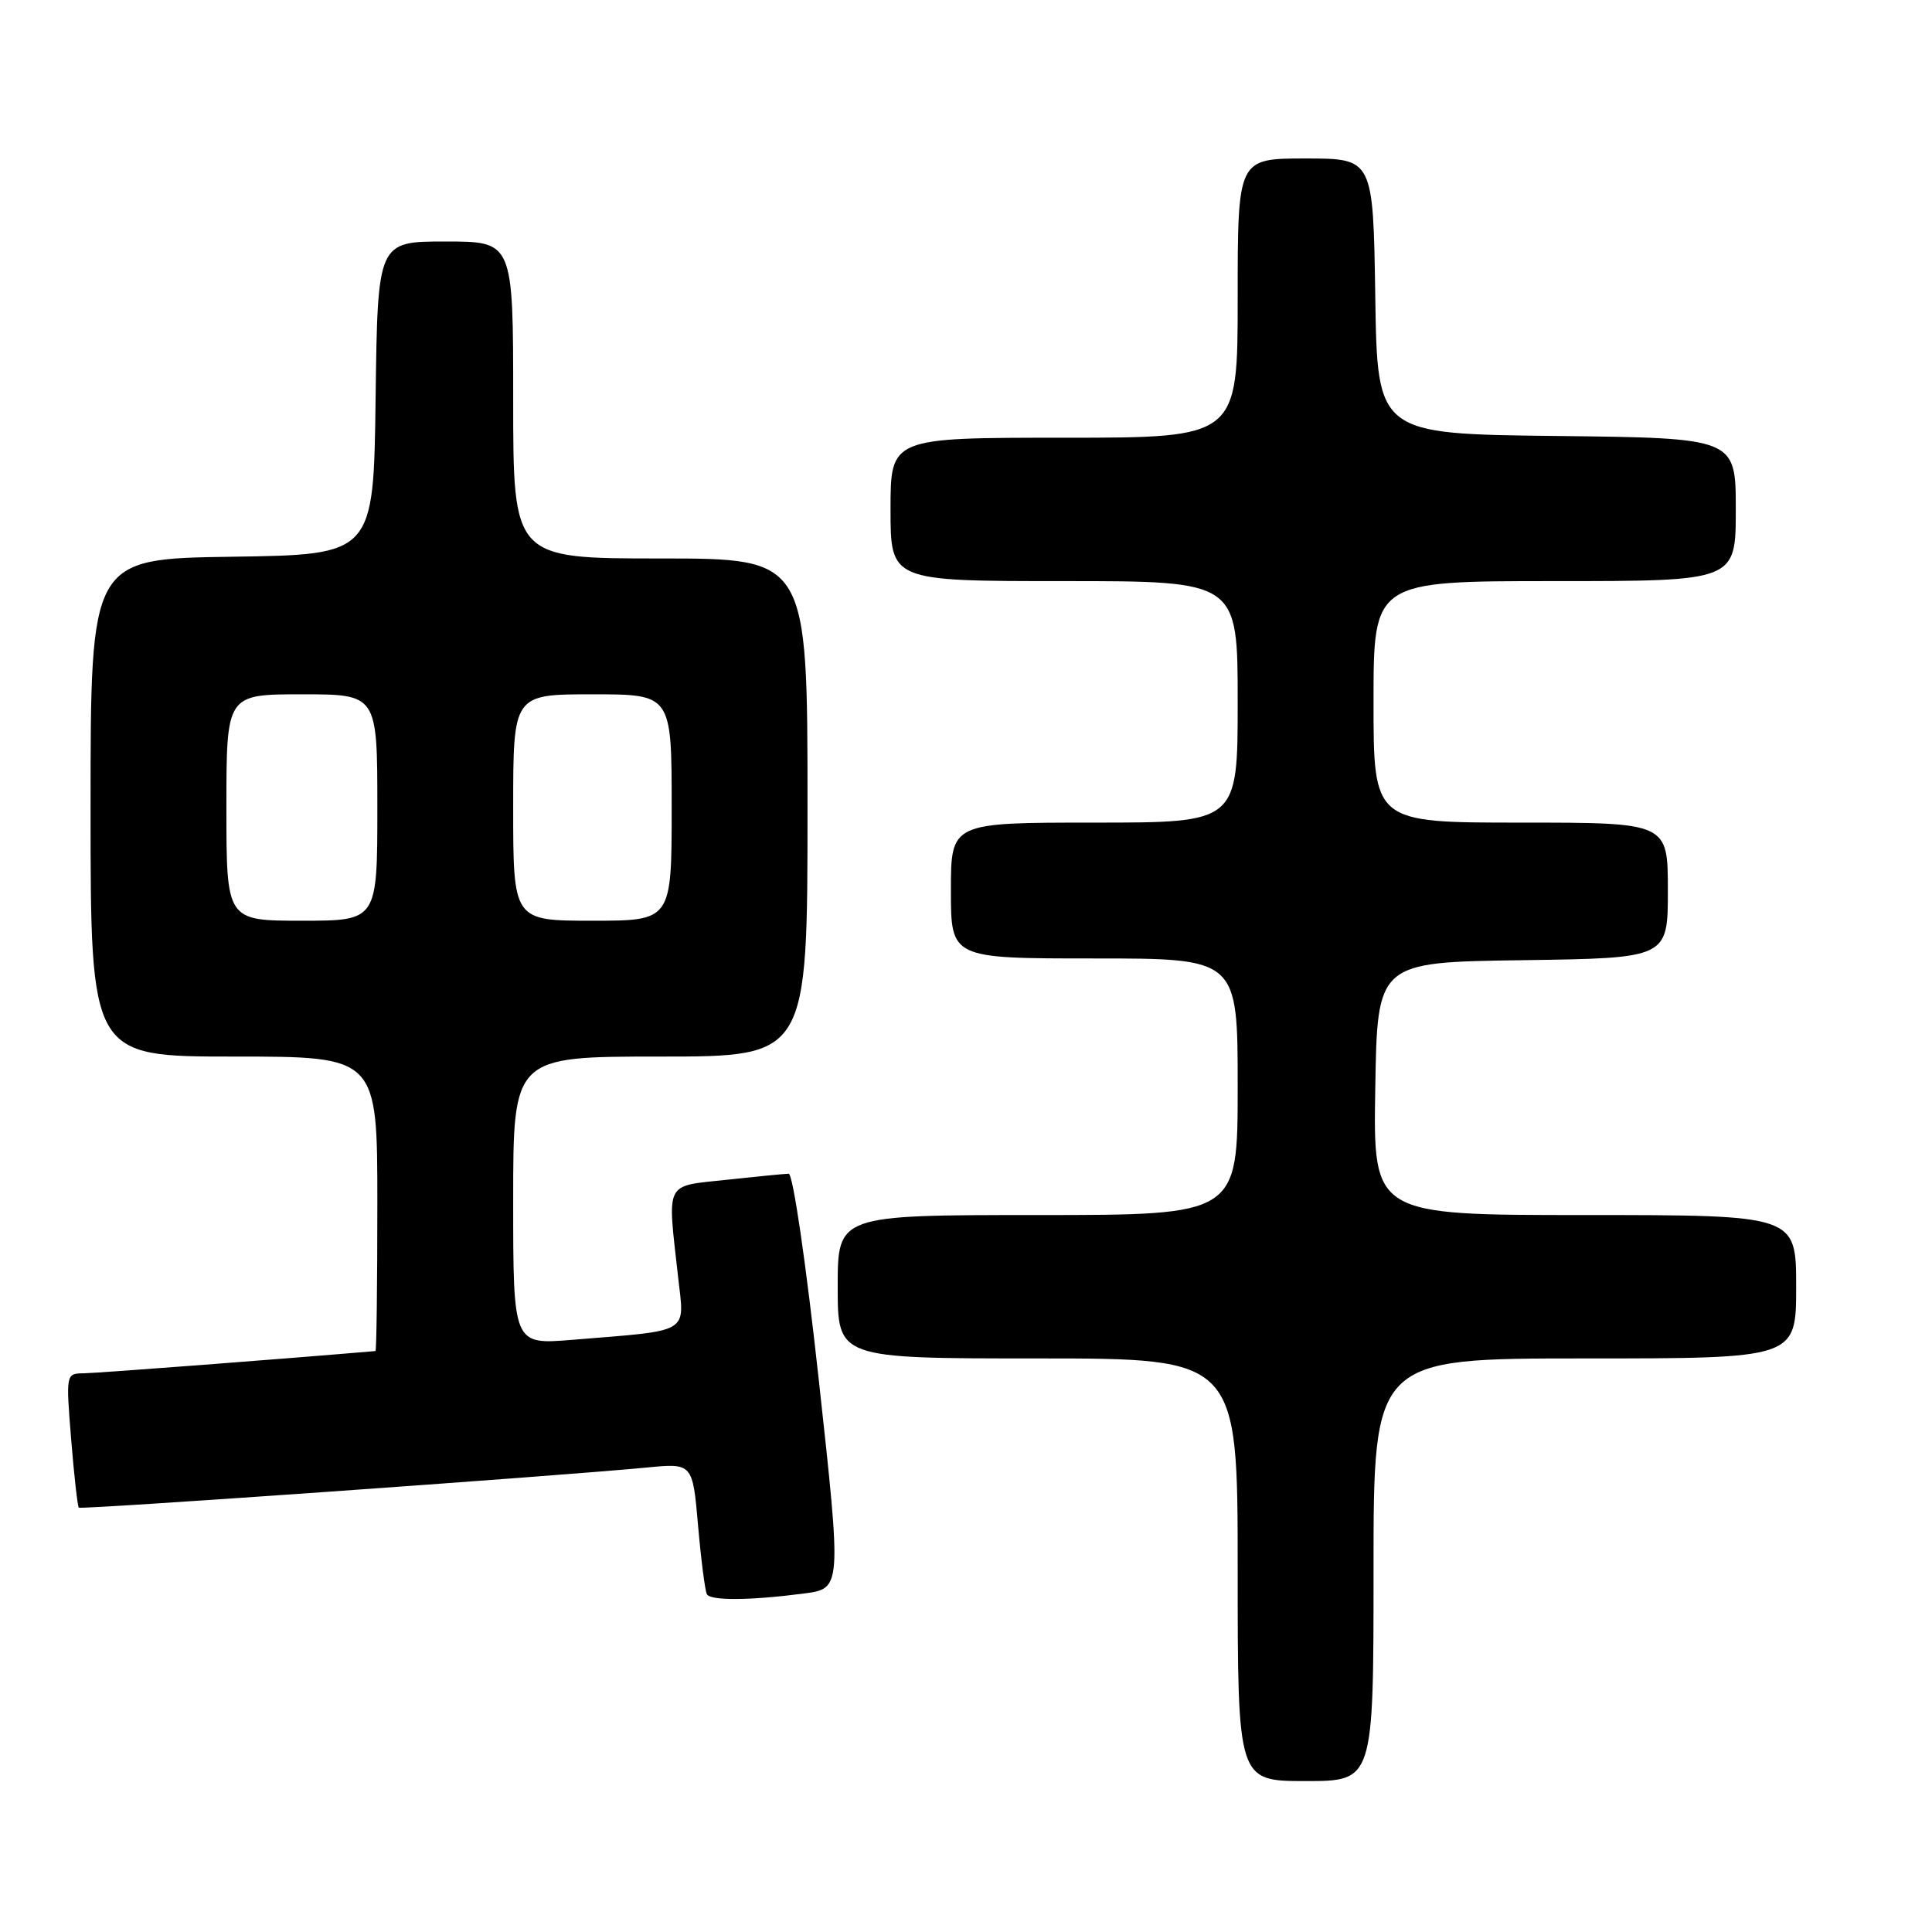 <?xml version="1.0" encoding="UTF-8" standalone="no"?>
<!DOCTYPE svg PUBLIC "-//W3C//DTD SVG 1.1//EN" "http://www.w3.org/Graphics/SVG/1.1/DTD/svg11.dtd" >
<svg xmlns="http://www.w3.org/2000/svg" xmlns:xlink="http://www.w3.org/1999/xlink" version="1.1" viewBox="0 0 256 256">
 <g >
 <path fill="currentColor"
d=" M 182.00 208.00 C 182.00 180.00 182.00 180.00 210.00 180.00 C 238.00 180.00 238.00 180.00 238.00 170.50 C 238.00 161.00 238.00 161.00 209.98 161.00 C 181.95 161.00 181.95 161.00 182.23 144.25 C 182.50 127.50 182.50 127.50 201.75 127.23 C 221.00 126.96 221.00 126.96 221.00 117.98 C 221.00 109.00 221.00 109.00 201.50 109.00 C 182.00 109.00 182.00 109.00 182.00 93.00 C 182.00 77.00 182.00 77.00 206.00 77.00 C 230.00 77.00 230.00 77.00 230.00 67.52 C 230.00 58.04 230.00 58.04 206.25 57.77 C 182.50 57.50 182.50 57.50 182.23 39.25 C 181.95 21.00 181.95 21.00 172.98 21.00 C 164.00 21.00 164.00 21.00 164.00 39.50 C 164.00 58.00 164.00 58.00 141.00 58.00 C 118.00 58.00 118.00 58.00 118.00 67.50 C 118.00 77.00 118.00 77.00 141.00 77.00 C 164.00 77.00 164.00 77.00 164.00 93.00 C 164.00 109.00 164.00 109.00 145.00 109.00 C 126.00 109.00 126.00 109.00 126.00 118.00 C 126.00 127.00 126.00 127.00 145.00 127.00 C 164.00 127.00 164.00 127.00 164.00 144.00 C 164.00 161.00 164.00 161.00 137.50 161.00 C 111.00 161.00 111.00 161.00 111.00 170.50 C 111.00 180.00 111.00 180.00 137.50 180.00 C 164.00 180.00 164.00 180.00 164.00 208.00 C 164.00 236.00 164.00 236.00 173.00 236.00 C 182.00 236.00 182.00 236.00 182.00 208.00 Z  M 106.51 211.15 C 111.52 210.50 111.52 210.50 108.51 183.00 C 106.79 167.27 105.07 155.51 104.50 155.52 C 103.95 155.54 100.24 155.90 96.25 156.33 C 87.98 157.23 88.42 156.35 89.85 169.20 C 90.70 176.84 91.72 176.23 75.75 177.54 C 68.00 178.17 68.00 178.17 68.00 159.09 C 68.00 140.00 68.00 140.00 87.50 140.00 C 107.00 140.00 107.00 140.00 107.00 107.00 C 107.00 74.00 107.00 74.00 87.50 74.00 C 68.00 74.00 68.00 74.00 68.00 53.00 C 68.00 32.00 68.00 32.00 59.02 32.00 C 50.04 32.00 50.04 32.00 49.77 52.75 C 49.50 73.50 49.50 73.50 30.75 73.77 C 12.00 74.04 12.00 74.04 12.00 107.02 C 12.00 140.00 12.00 140.00 31.00 140.00 C 50.00 140.00 50.00 140.00 50.00 159.50 C 50.00 170.22 49.89 179.01 49.75 179.02 C 37.91 180.04 12.84 181.95 11.11 181.97 C 8.73 182.00 8.73 182.00 9.43 190.74 C 9.82 195.54 10.28 199.61 10.44 199.77 C 10.73 200.06 73.63 195.61 85.64 194.46 C 91.78 193.86 91.78 193.86 92.50 202.18 C 92.90 206.76 93.43 210.84 93.67 211.25 C 94.19 212.12 99.36 212.08 106.51 211.15 Z  M 30.00 107.00 C 30.00 92.00 30.00 92.00 40.00 92.00 C 50.00 92.00 50.00 92.00 50.00 107.00 C 50.00 122.00 50.00 122.00 40.00 122.00 C 30.00 122.00 30.00 122.00 30.00 107.00 Z  M 68.00 107.00 C 68.00 92.00 68.00 92.00 78.50 92.00 C 89.00 92.00 89.00 92.00 89.00 107.00 C 89.00 122.00 89.00 122.00 78.50 122.00 C 68.00 122.00 68.00 122.00 68.00 107.00 Z "/>
</g>
</svg>
